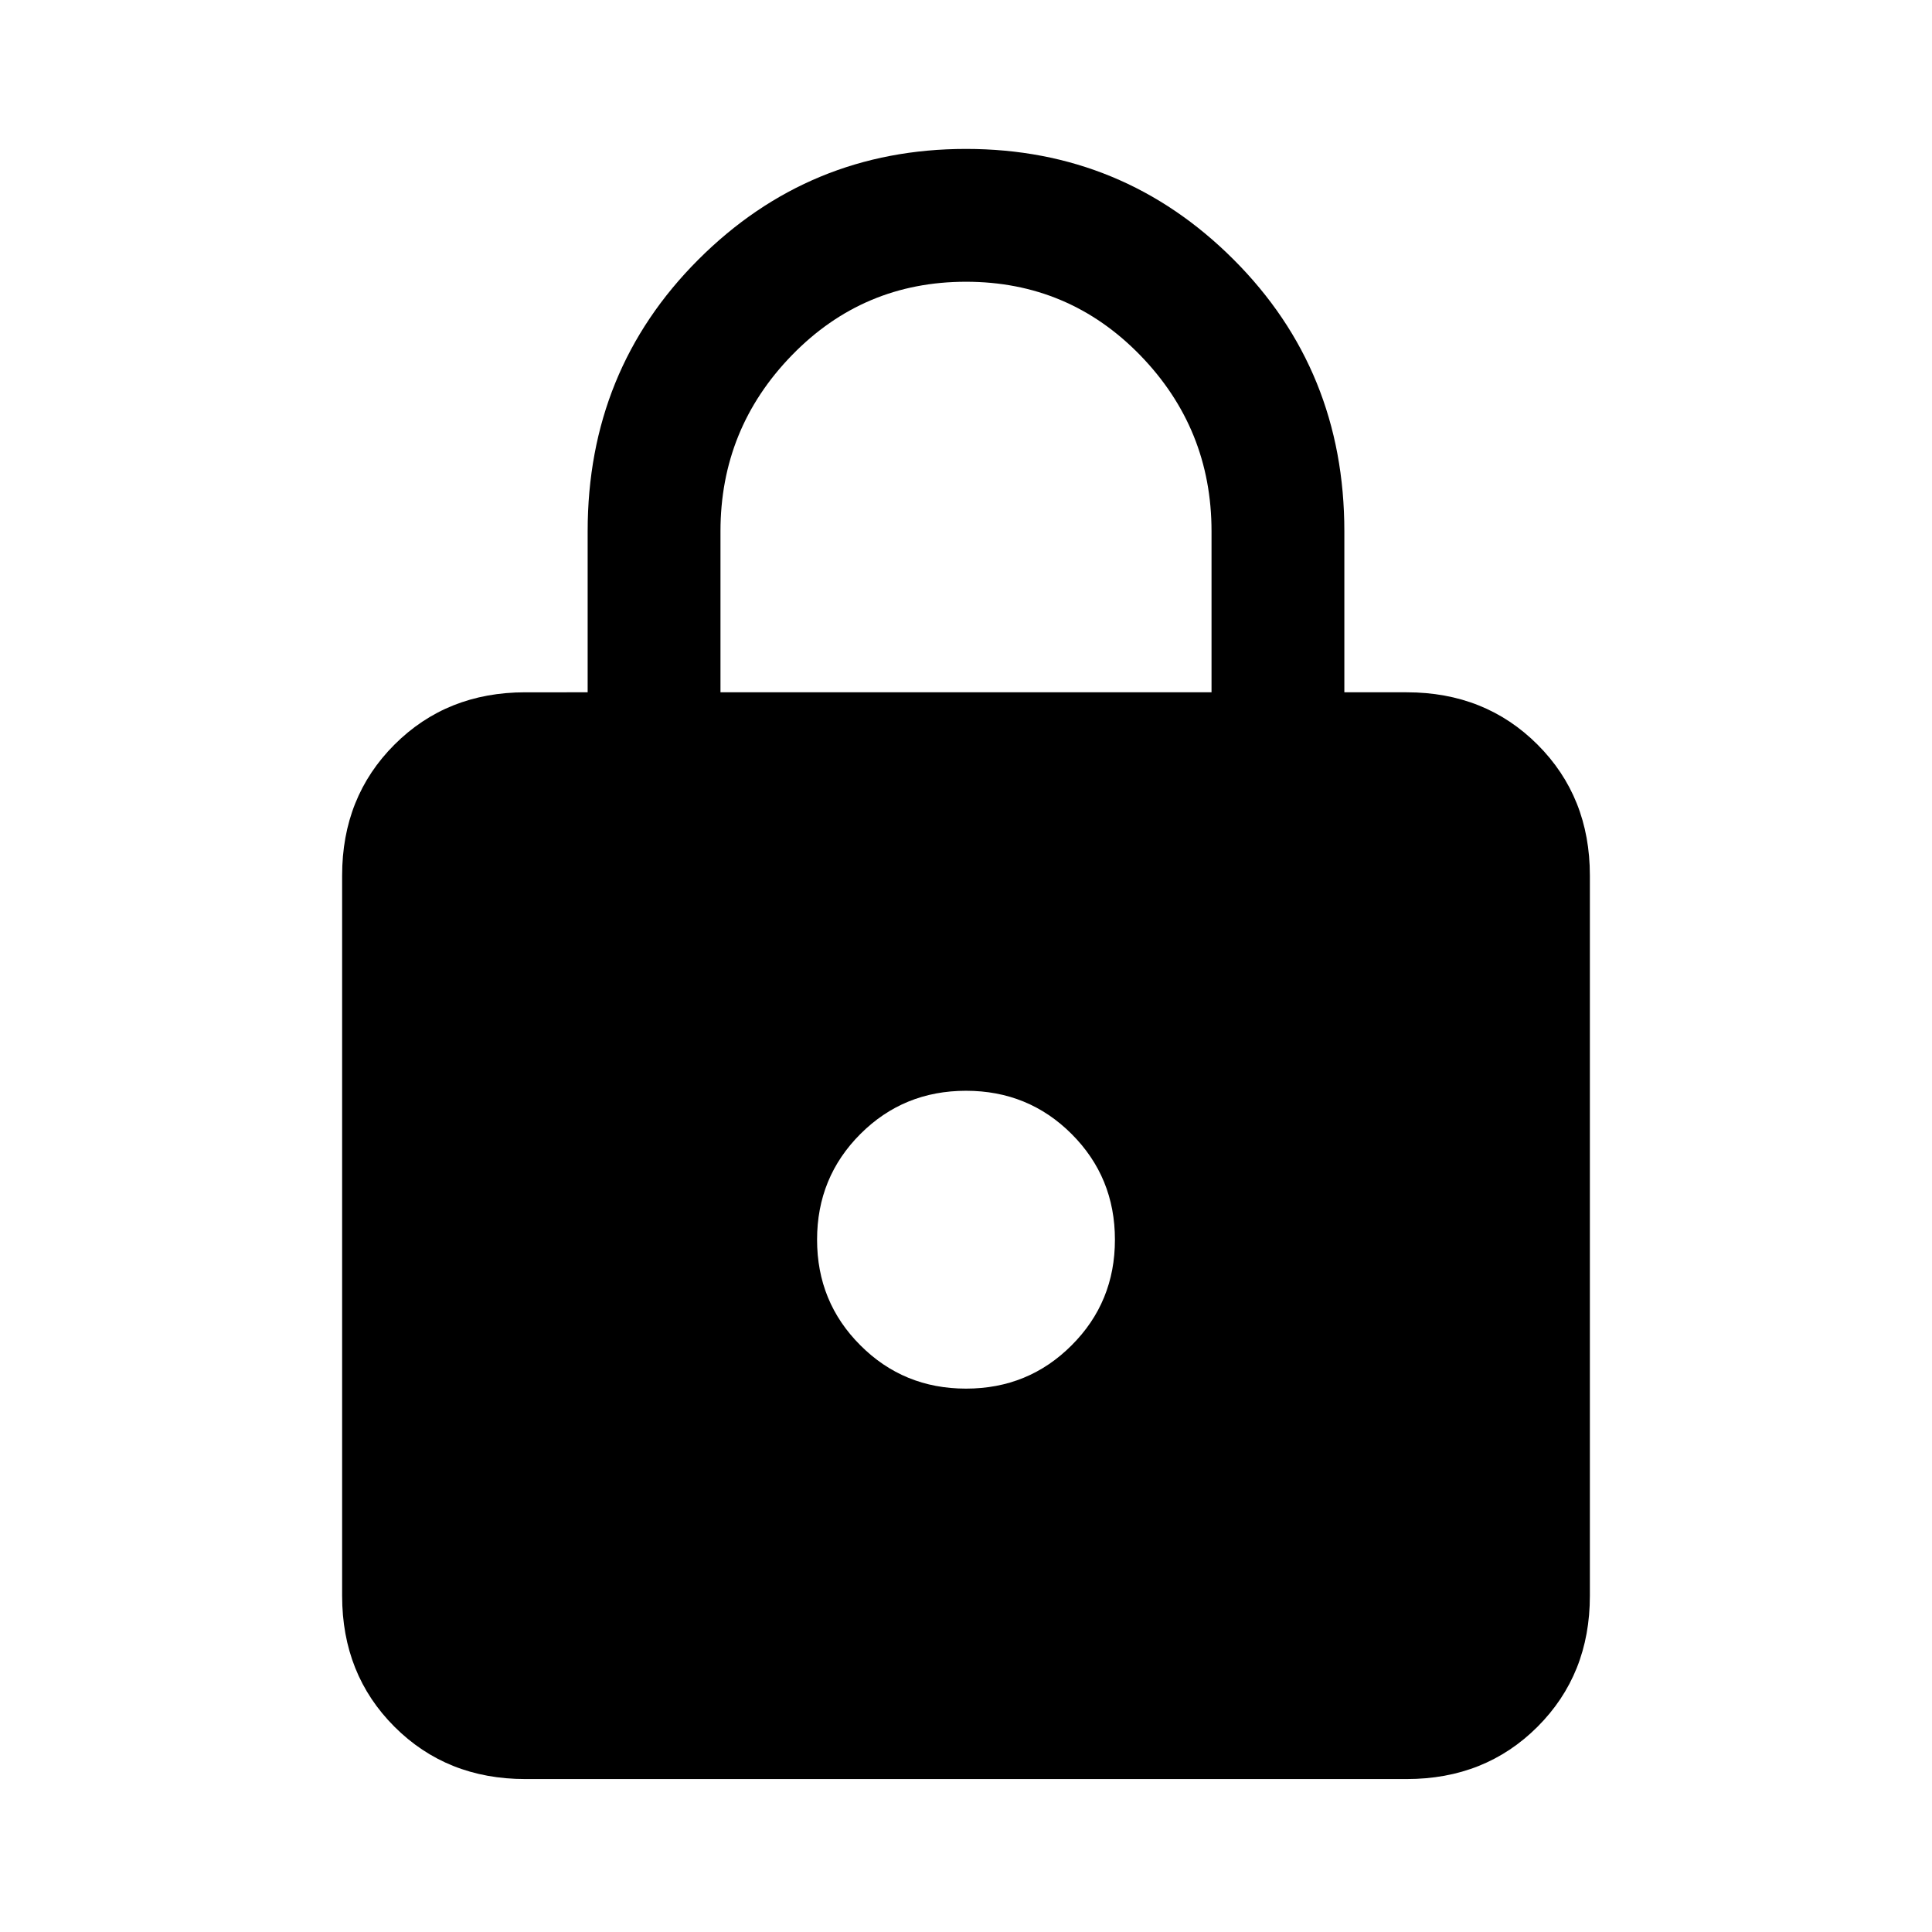 <svg xmlns="http://www.w3.org/2000/svg" height="24" width="24"><path d="M6.525 22.1q-.975 0-1.625-.65t-.65-1.625v-8.95q0-.975.65-1.625t1.625-.65H7.3v-2q0-2 1.375-3.375T12 1.85q1.95 0 3.325 1.375Q16.7 4.6 16.7 6.6v2h.775q.975 0 1.625.65t.65 1.625v8.95q0 .975-.65 1.625t-1.625.65ZM8.95 8.6h6.1v-2q0-1.275-.887-2.188Q13.275 3.5 12 3.5t-2.162.912Q8.95 5.325 8.95 6.6ZM12 17.25q.775 0 1.312-.538.538-.537.538-1.312t-.538-1.313q-.537-.537-1.312-.537t-1.312.537q-.538.538-.538 1.313 0 .775.538 1.312.537.538 1.312.538Z"/></svg>